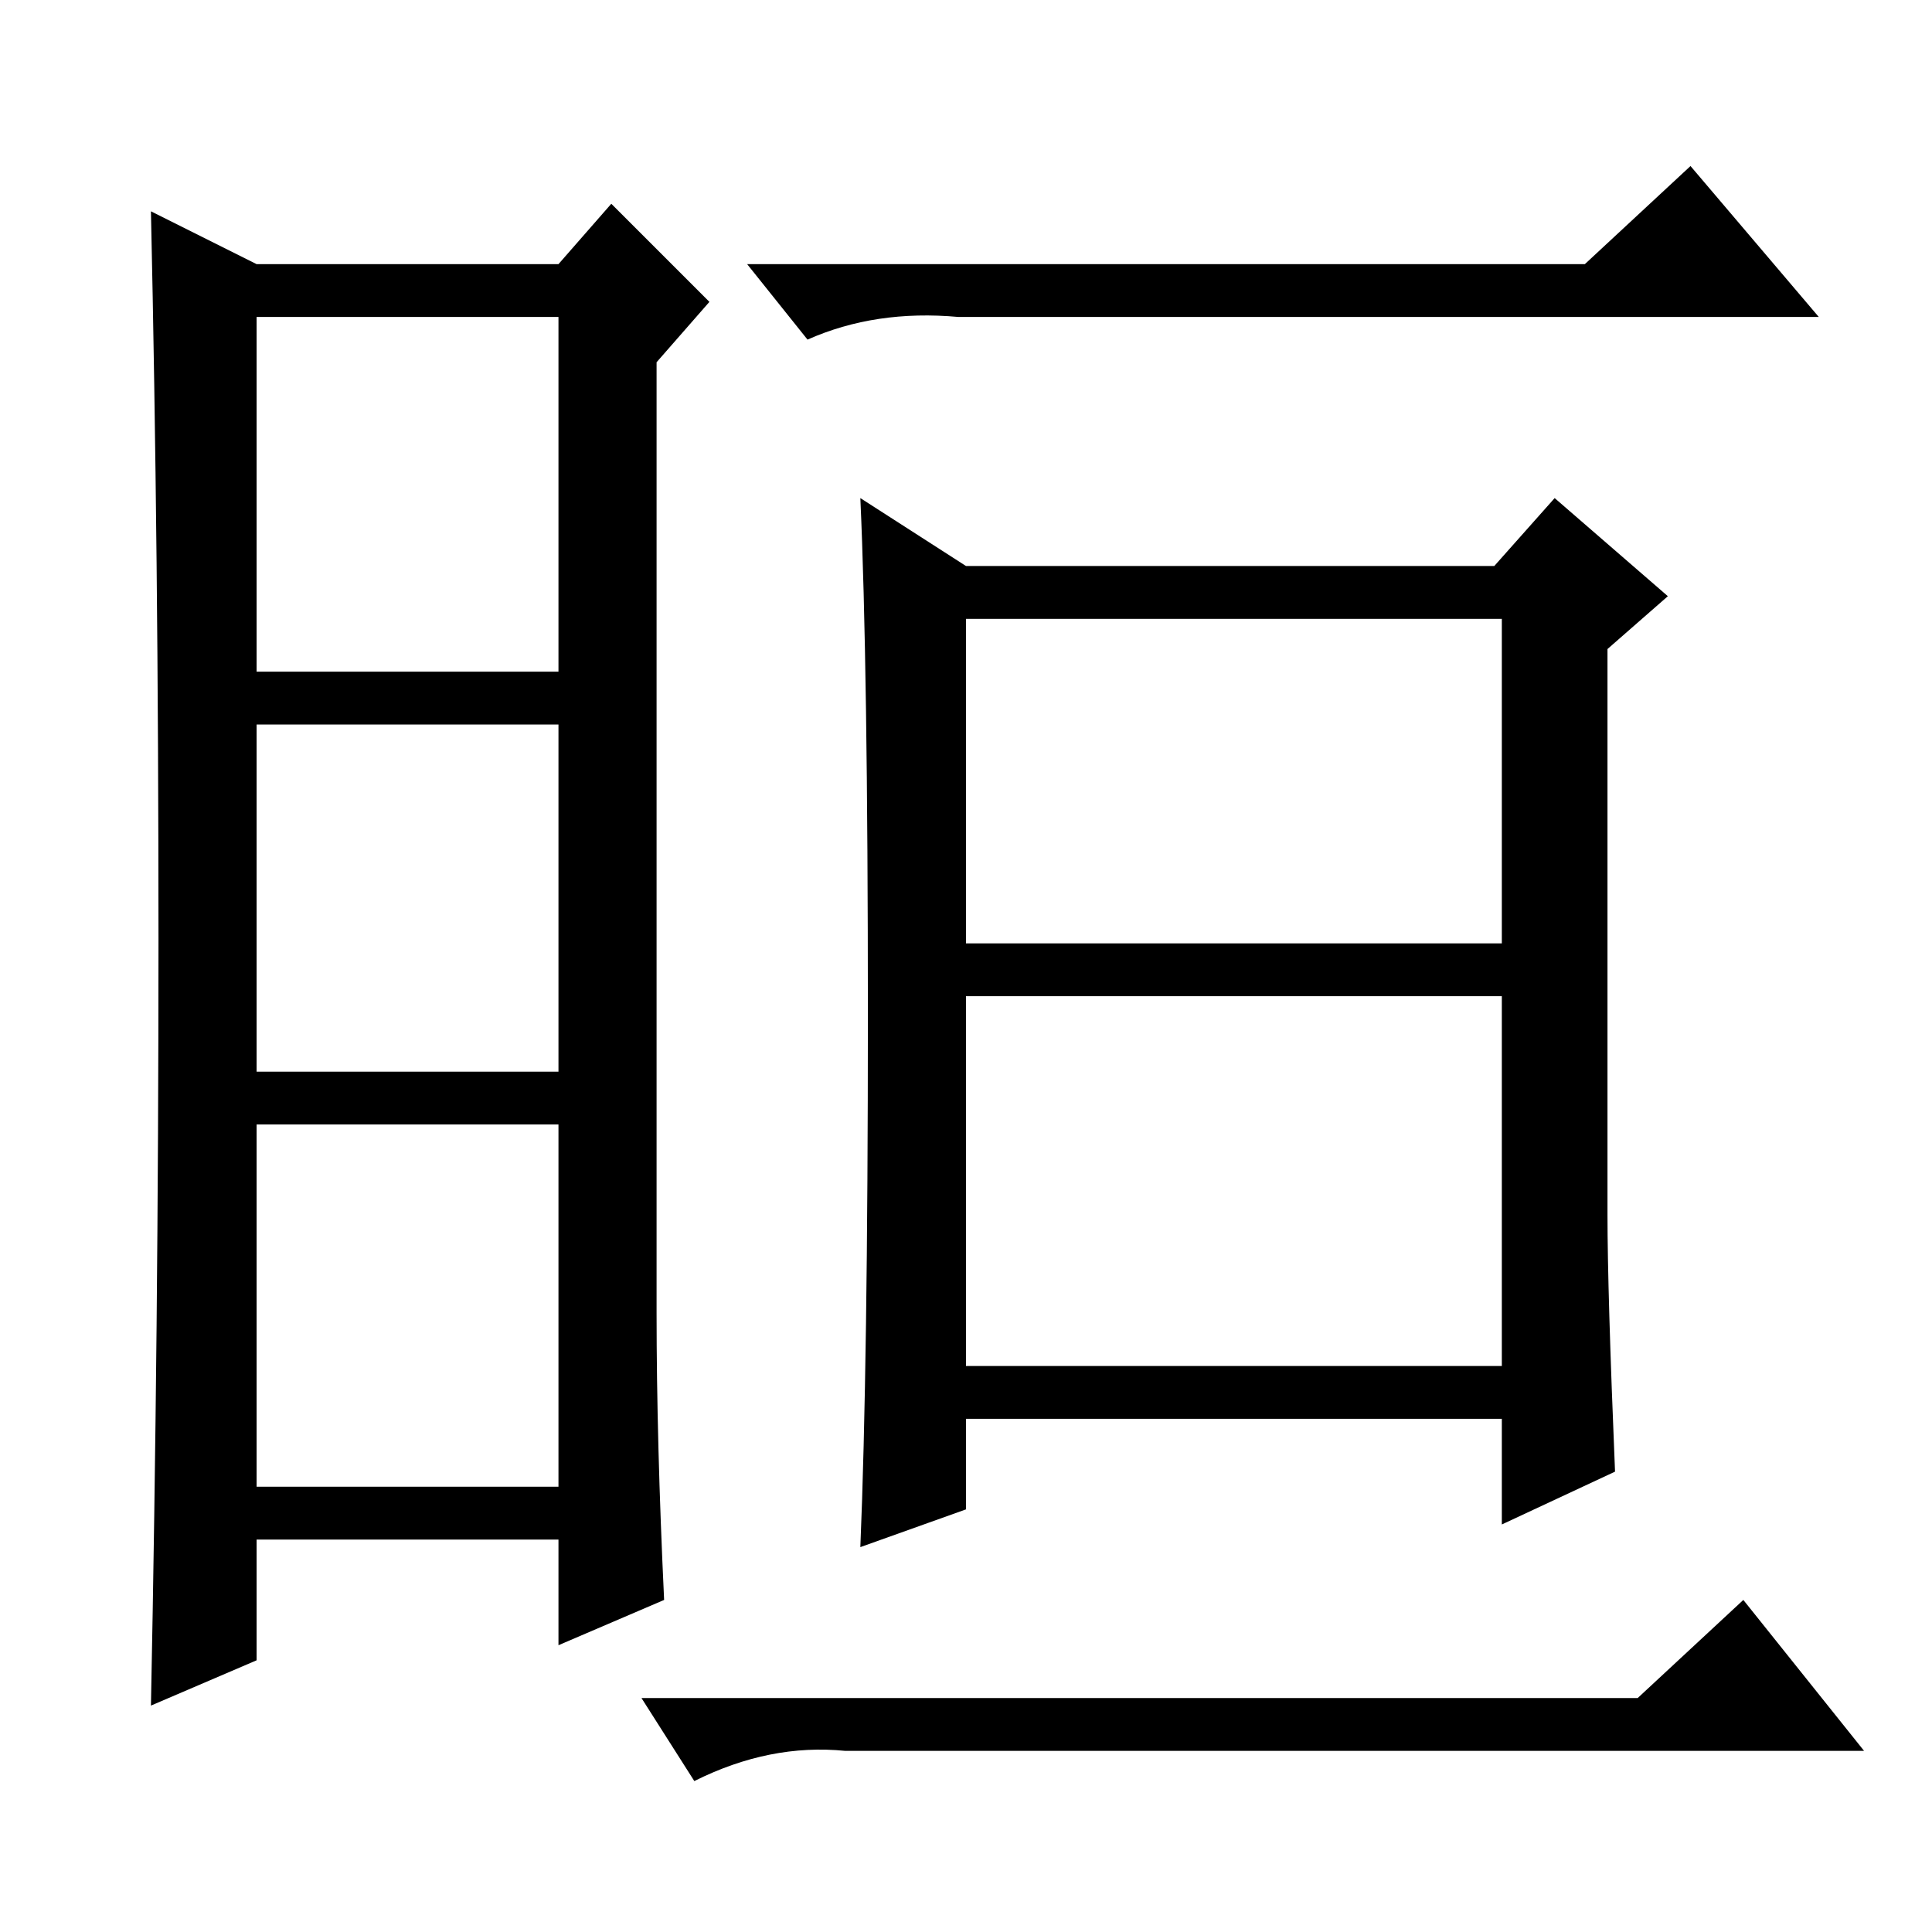 <?xml version="1.0" standalone="no"?>
<!DOCTYPE svg PUBLIC "-//W3C//DTD SVG 1.1//EN" "http://www.w3.org/Graphics/SVG/1.1/DTD/svg11.dtd" >
<svg xmlns="http://www.w3.org/2000/svg" xmlns:xlink="http://www.w3.org/1999/xlink" version="1.1" viewBox="0 -36 256 256">
  <g transform="matrix(1 0 0 -1 0 220)">
   <path fill="currentColor"
d="M87 82q0 -17 1 -38l-14 -6v14h-40v-16l-14 -6q1 50 1 101.5t-1 96.5l14 -7h40l7 8l13 -13l-7 -8v-126zM34 167h40v47h-40v-47zM34 114h40v46h-40v-46zM34 59h40v48h-40v-48zM210 221l14 13l17 -20h-114q-11 1 -20 -3l-8 10h111zM128 181h70l8 9l15 -13l-8 -7v-75
q0 -10 1 -34l-15 -7v14h-71v-12l-14 -5q1 24 1 70.5t-1 68.5zM128 131h71v43h-71v-43zM128 75h71v49h-71v-49zM217 31l14 13l16 -20h-135q-10 1 -20 -4l-7 11h132z" />
  </g>

</svg>
